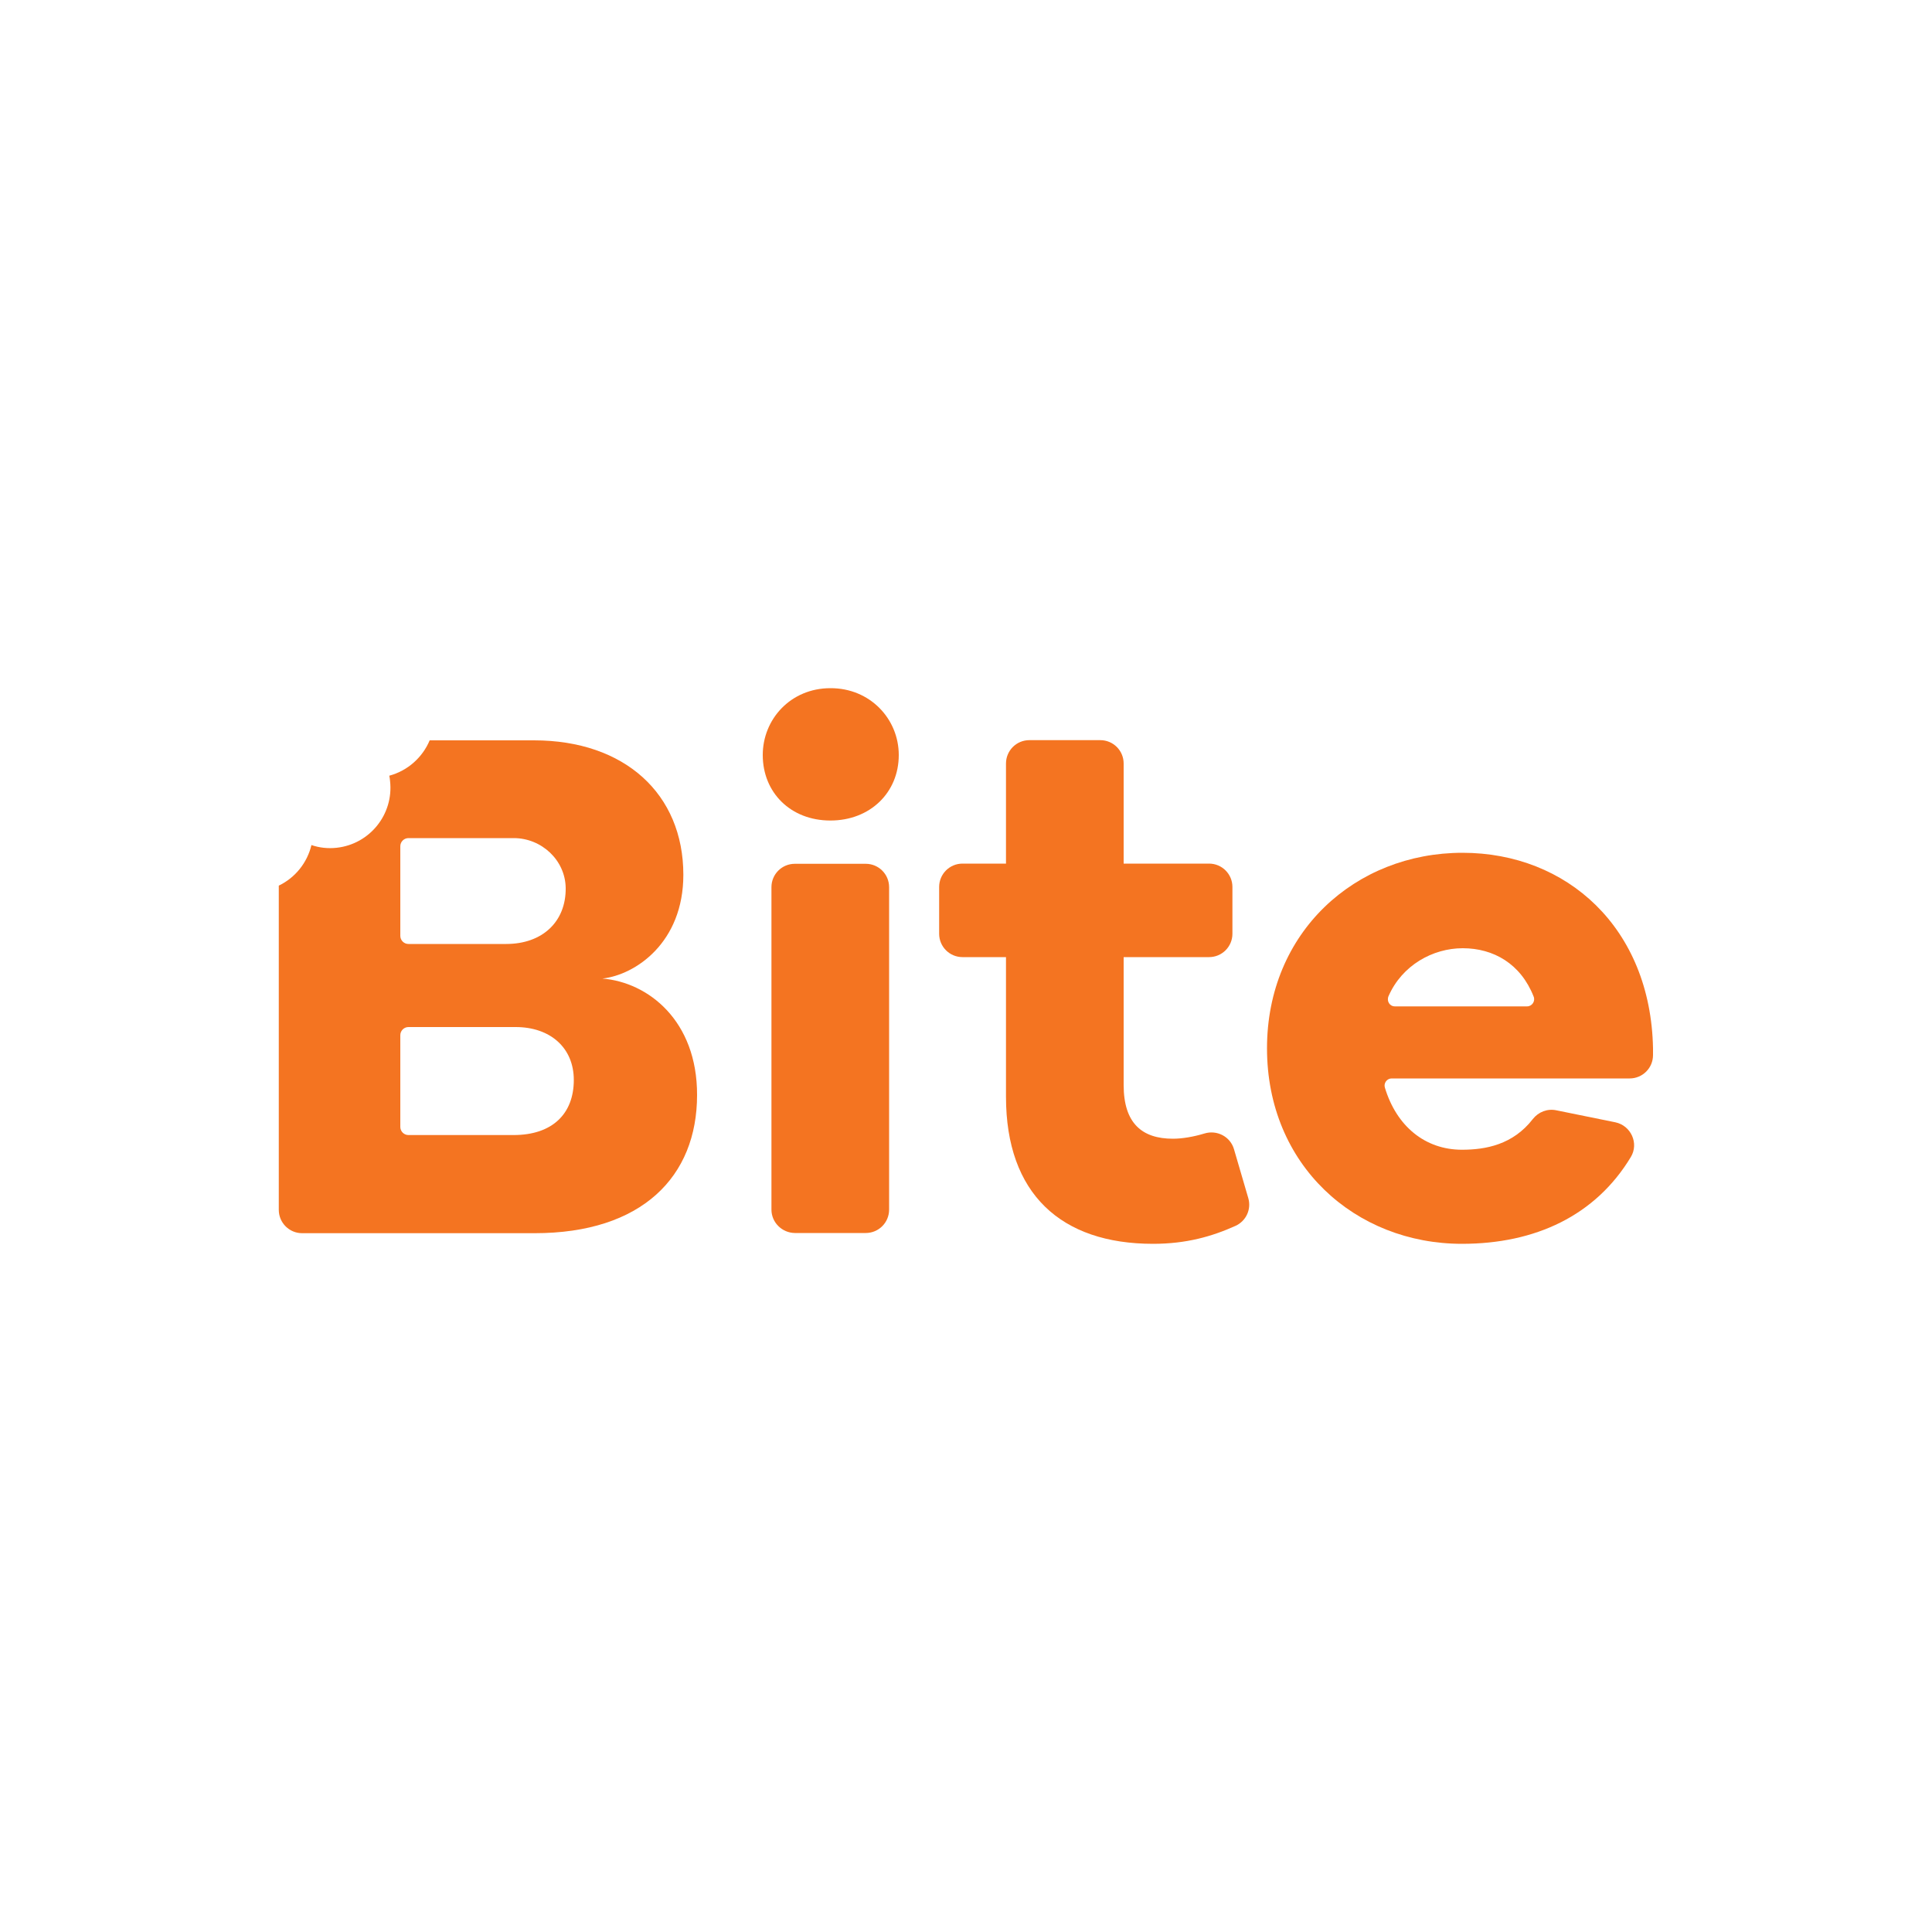 <?xml version="1.0" encoding="utf-8"?>
<!-- Generator: Adobe Illustrator 23.0.4, SVG Export Plug-In . SVG Version: 6.00 Build 0)  -->
<svg version="1.1" id="Layer_1" xmlns="http://www.w3.org/2000/svg" xmlns:xlink="http://www.w3.org/1999/xlink" x="0px" y="0px"
	 viewBox="0 0 1000 1000" style="enable-background:new 0 0 1000 1000;" xml:space="preserve">
<style type="text/css">
	.st0{fill:#F47421;}
</style>
<path class="st0" d="M311.8,506.5c17.1-1.9,41.9-18.6,41.9-53.7c0-41.9-30.4-69.6-77.3-69.6h-54c-3.7,8.8-11.3,15.7-20.9,18.3
	c0.2,0.9,0.3,1.8,0.4,2.8c1.9,17.2-10.5,32.6-27.6,34.5c-4.6,0.5-9,0-13.1-1.4c-2.2,9.2-8.4,16.9-16.9,21v167.8
	c0,6.7,5.4,12.1,12.1,12.1h120.3c55.6,0,84.1-29.3,84.1-71.5C360.9,528.2,335.4,508.4,311.8,506.5z M207.2,438
	c0-2.3,1.9-4.2,4.2-4.2h54.5c14.4,0,26.7,11.4,26.9,25.8c0.2,17.4-12,29-30.8,29h-50.6c-2.3,0-4.2-1.9-4.2-4.2V438z M265.8,587.5
	h-54.4c-2.3,0-4.2-1.9-4.2-4.2v-47.5c0-2.3,1.9-4.2,4.2-4.2h55.5c17.9,0,30.1,10.7,30.1,27.4C297,576.5,285.9,587.5,265.8,587.5z"/>
<path class="st0" d="M465.2,390.8c0,19.4-14.8,33.9-35.4,33.9c-20.6,0-35-14.5-35-33.9c0-18.6,14.5-34.6,35-34.6
	C450.3,356.1,465.2,372.1,465.2,390.8z M399.3,626.1V459.2c0-6.7,5.4-12.1,12.1-12.1h36.7c6.7,0,12.1,5.4,12.1,12.1v166.9
	c0,6.7-5.4,12.1-12.1,12.1h-36.7C404.7,638.1,399.3,632.7,399.3,626.1z"/>
<path class="st0" d="M646.1,620.1c1.7,5.8-1.1,11.9-6.6,14.4c-12.2,5.5-25.5,9.3-42.7,9.3c-47.6,0-76.1-25.9-76.1-76.1v-72.3h-22.5
	c-6.7,0-12.1-5.4-12.1-12.1v-24.2c0-6.7,5.4-12.1,12.1-12.1h22.5v-51.8c0-6.7,5.4-12.1,12.1-12.1h36.7c6.7,0,12.1,5.4,12.1,12.1
	v51.8h44.2c6.7,0,12.1,5.4,12.1,12.1v24.2c0,6.7-5.4,12.1-12.1,12.1h-44.2v66.2c0,19.8,9.5,27.8,25.5,27.8c4.8,0,10.7-1,16.3-2.7
	c6.5-2,13.4,1.6,15.3,8.1L646.1,620.1z"/>
<path class="st0" d="M843.5,558.2H720.3c-2.4,0-4.2,2.4-3.5,4.7c6,20,20.8,32.2,39.9,32.2c12.3,0,26.4-2.6,36.7-15.9
	c2.9-3.7,7.6-5.5,12.2-4.5l30.5,6.2c8.1,1.7,12.3,10.9,8,18c-18.3,30.3-49.4,44.9-87.4,44.9c-55.2,0-100.9-40.7-100.9-101.2
	c0-60.1,45.7-101.2,101.2-101.2c54,0,97.4,38.8,98.6,101.2v3.5C855.6,552.8,850.2,558.2,843.5,558.2z M722,520.9l68.4,0
	c2.6,0,4.4-2.7,3.4-5.1c-6.7-17-20.8-25-36.7-25c-15.5,0-31.4,8.8-38.4,24.8C717.6,518.2,719.3,520.9,722,520.9z"/>
</svg>
